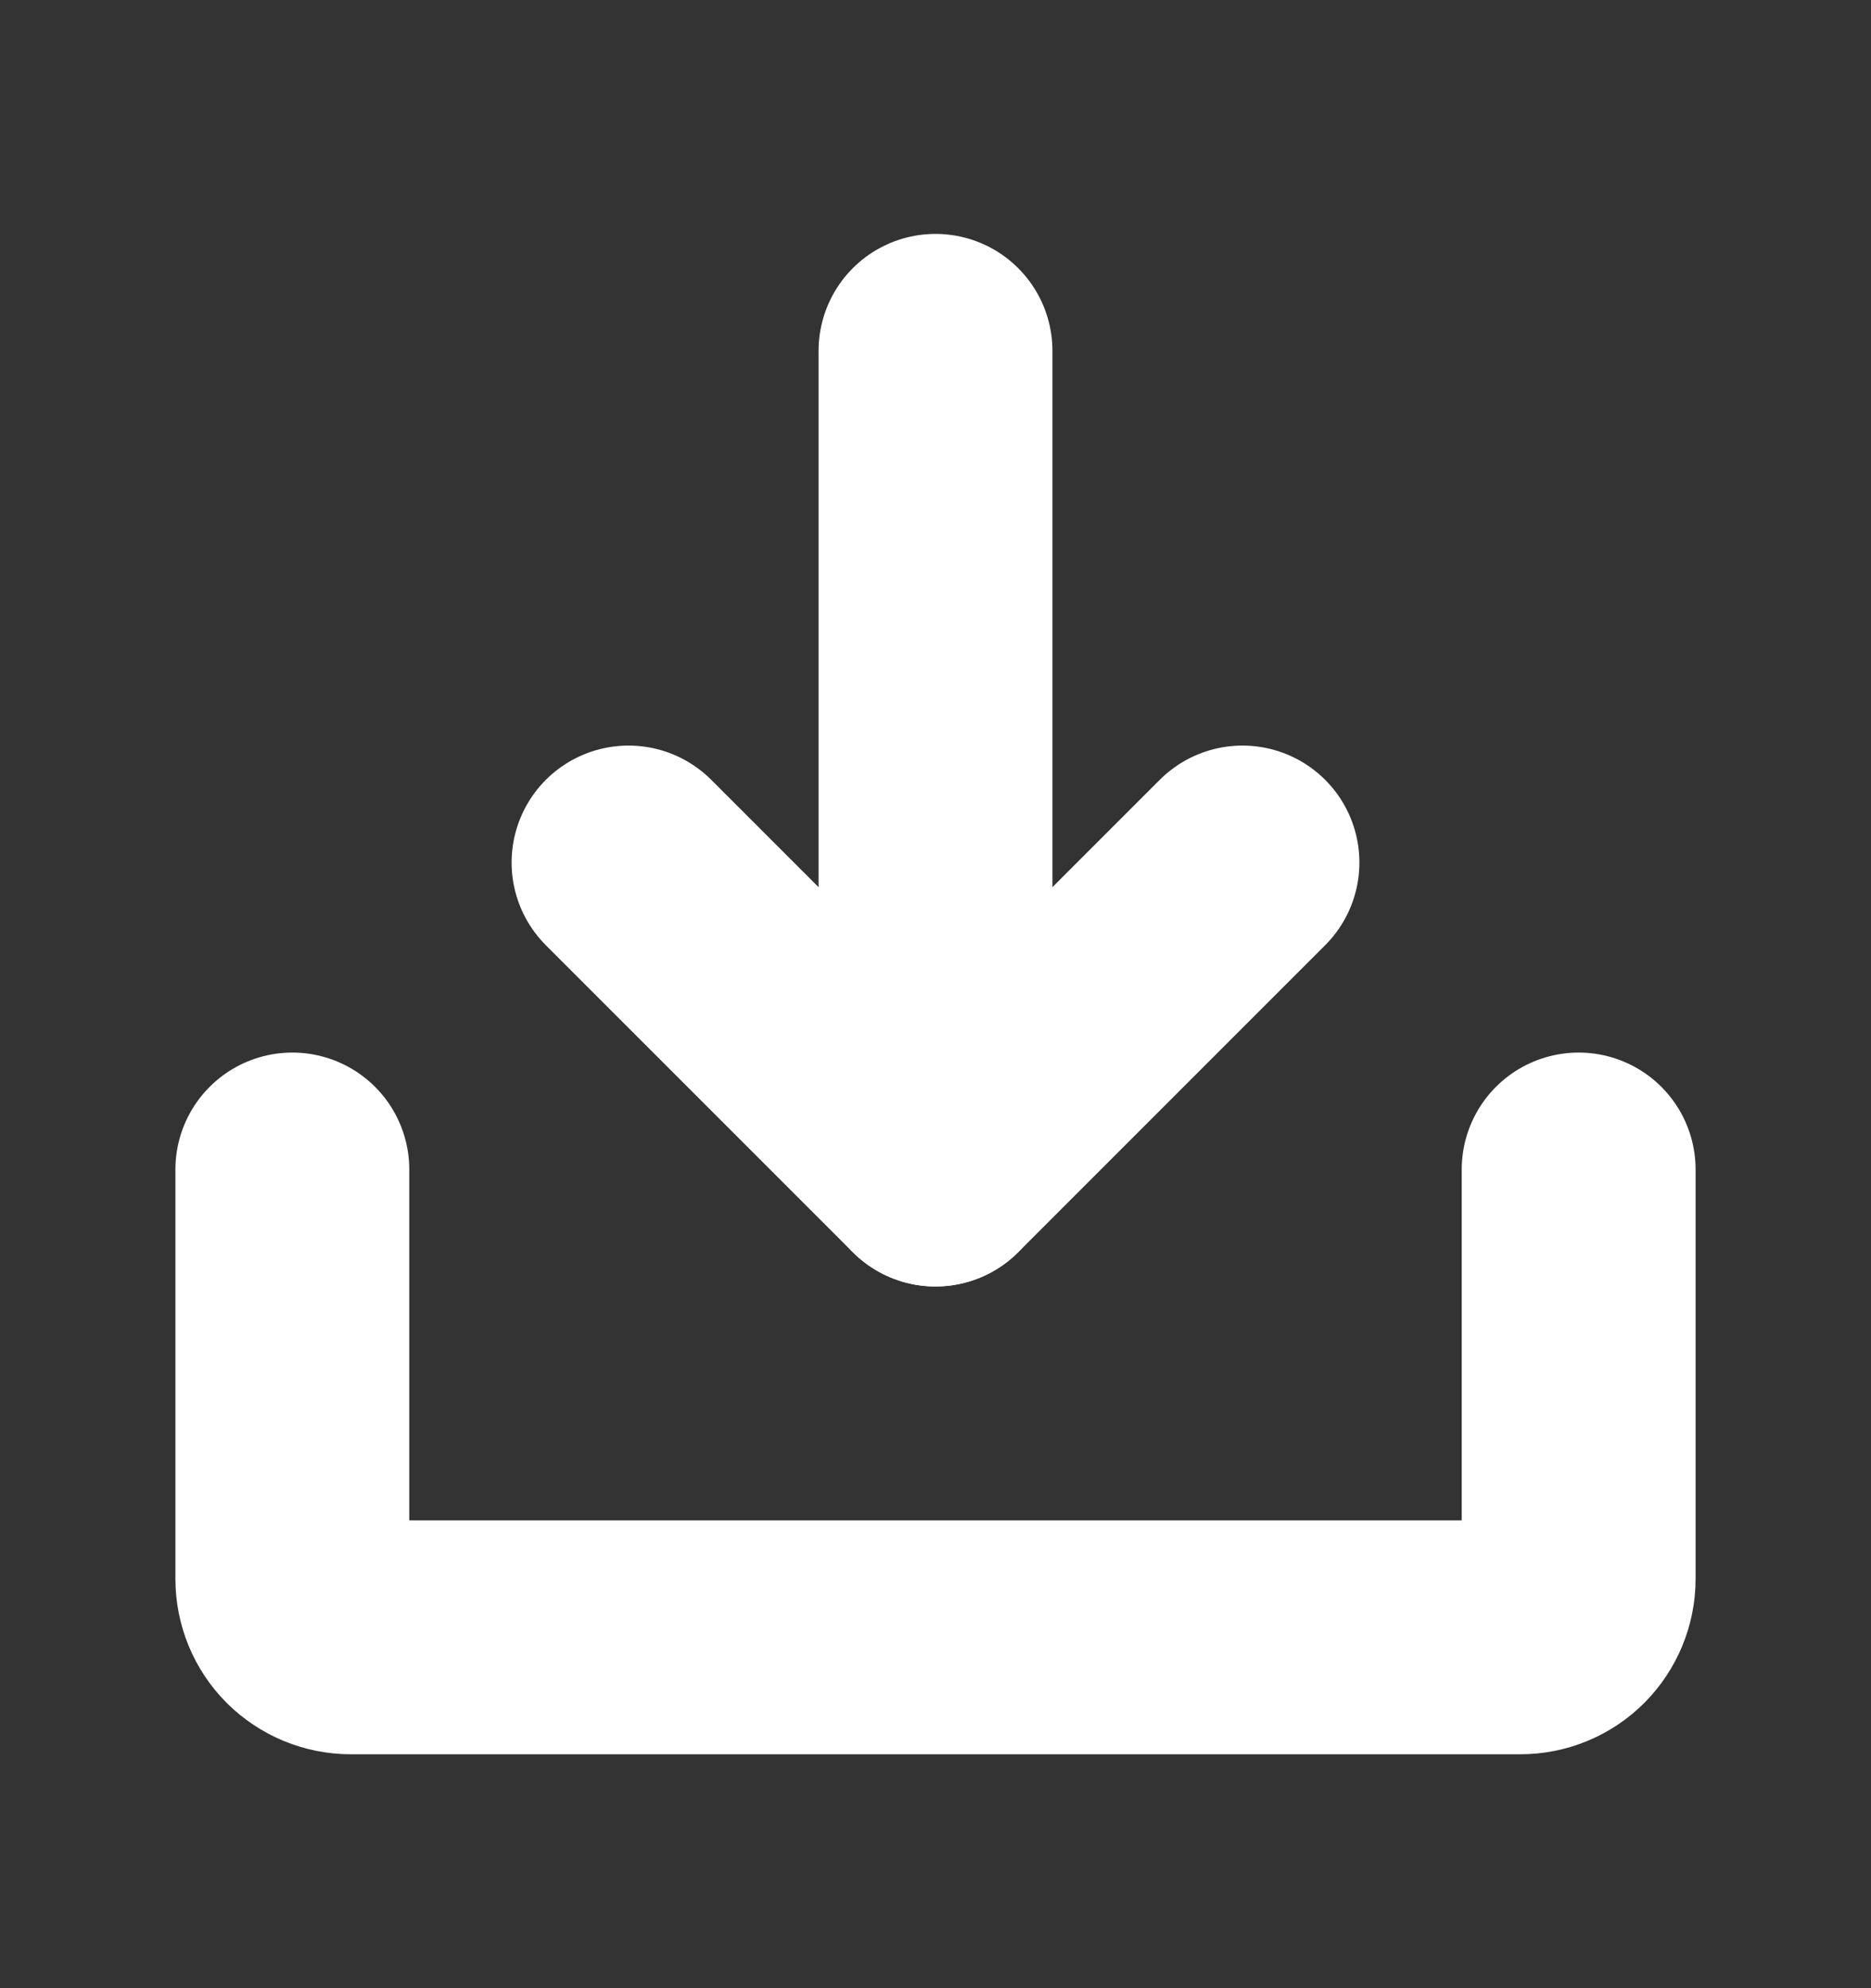 <svg fill="none" height="17" viewBox="0 0 16 17" width="16" xmlns="http://www.w3.org/2000/svg"><rect x="0" y="0" width="16" height="17" fill="#333333" stroke="none"/><g stroke="#fff" stroke-linecap="round" stroke-linejoin="round" stroke-width="2"><path d="m5.375 7.375 2.625 2.625 2.625-2.625"/><path d="m8 3v7"/><path d="m13.5 10v3.5c0 .133-.053.26-.146.354-.094.094-.221.146-.354.146h-10c-.133 0-.26-.053-.354-.146-.094-.094-.146-.221-.146-.354v-3.5"/></g></svg>